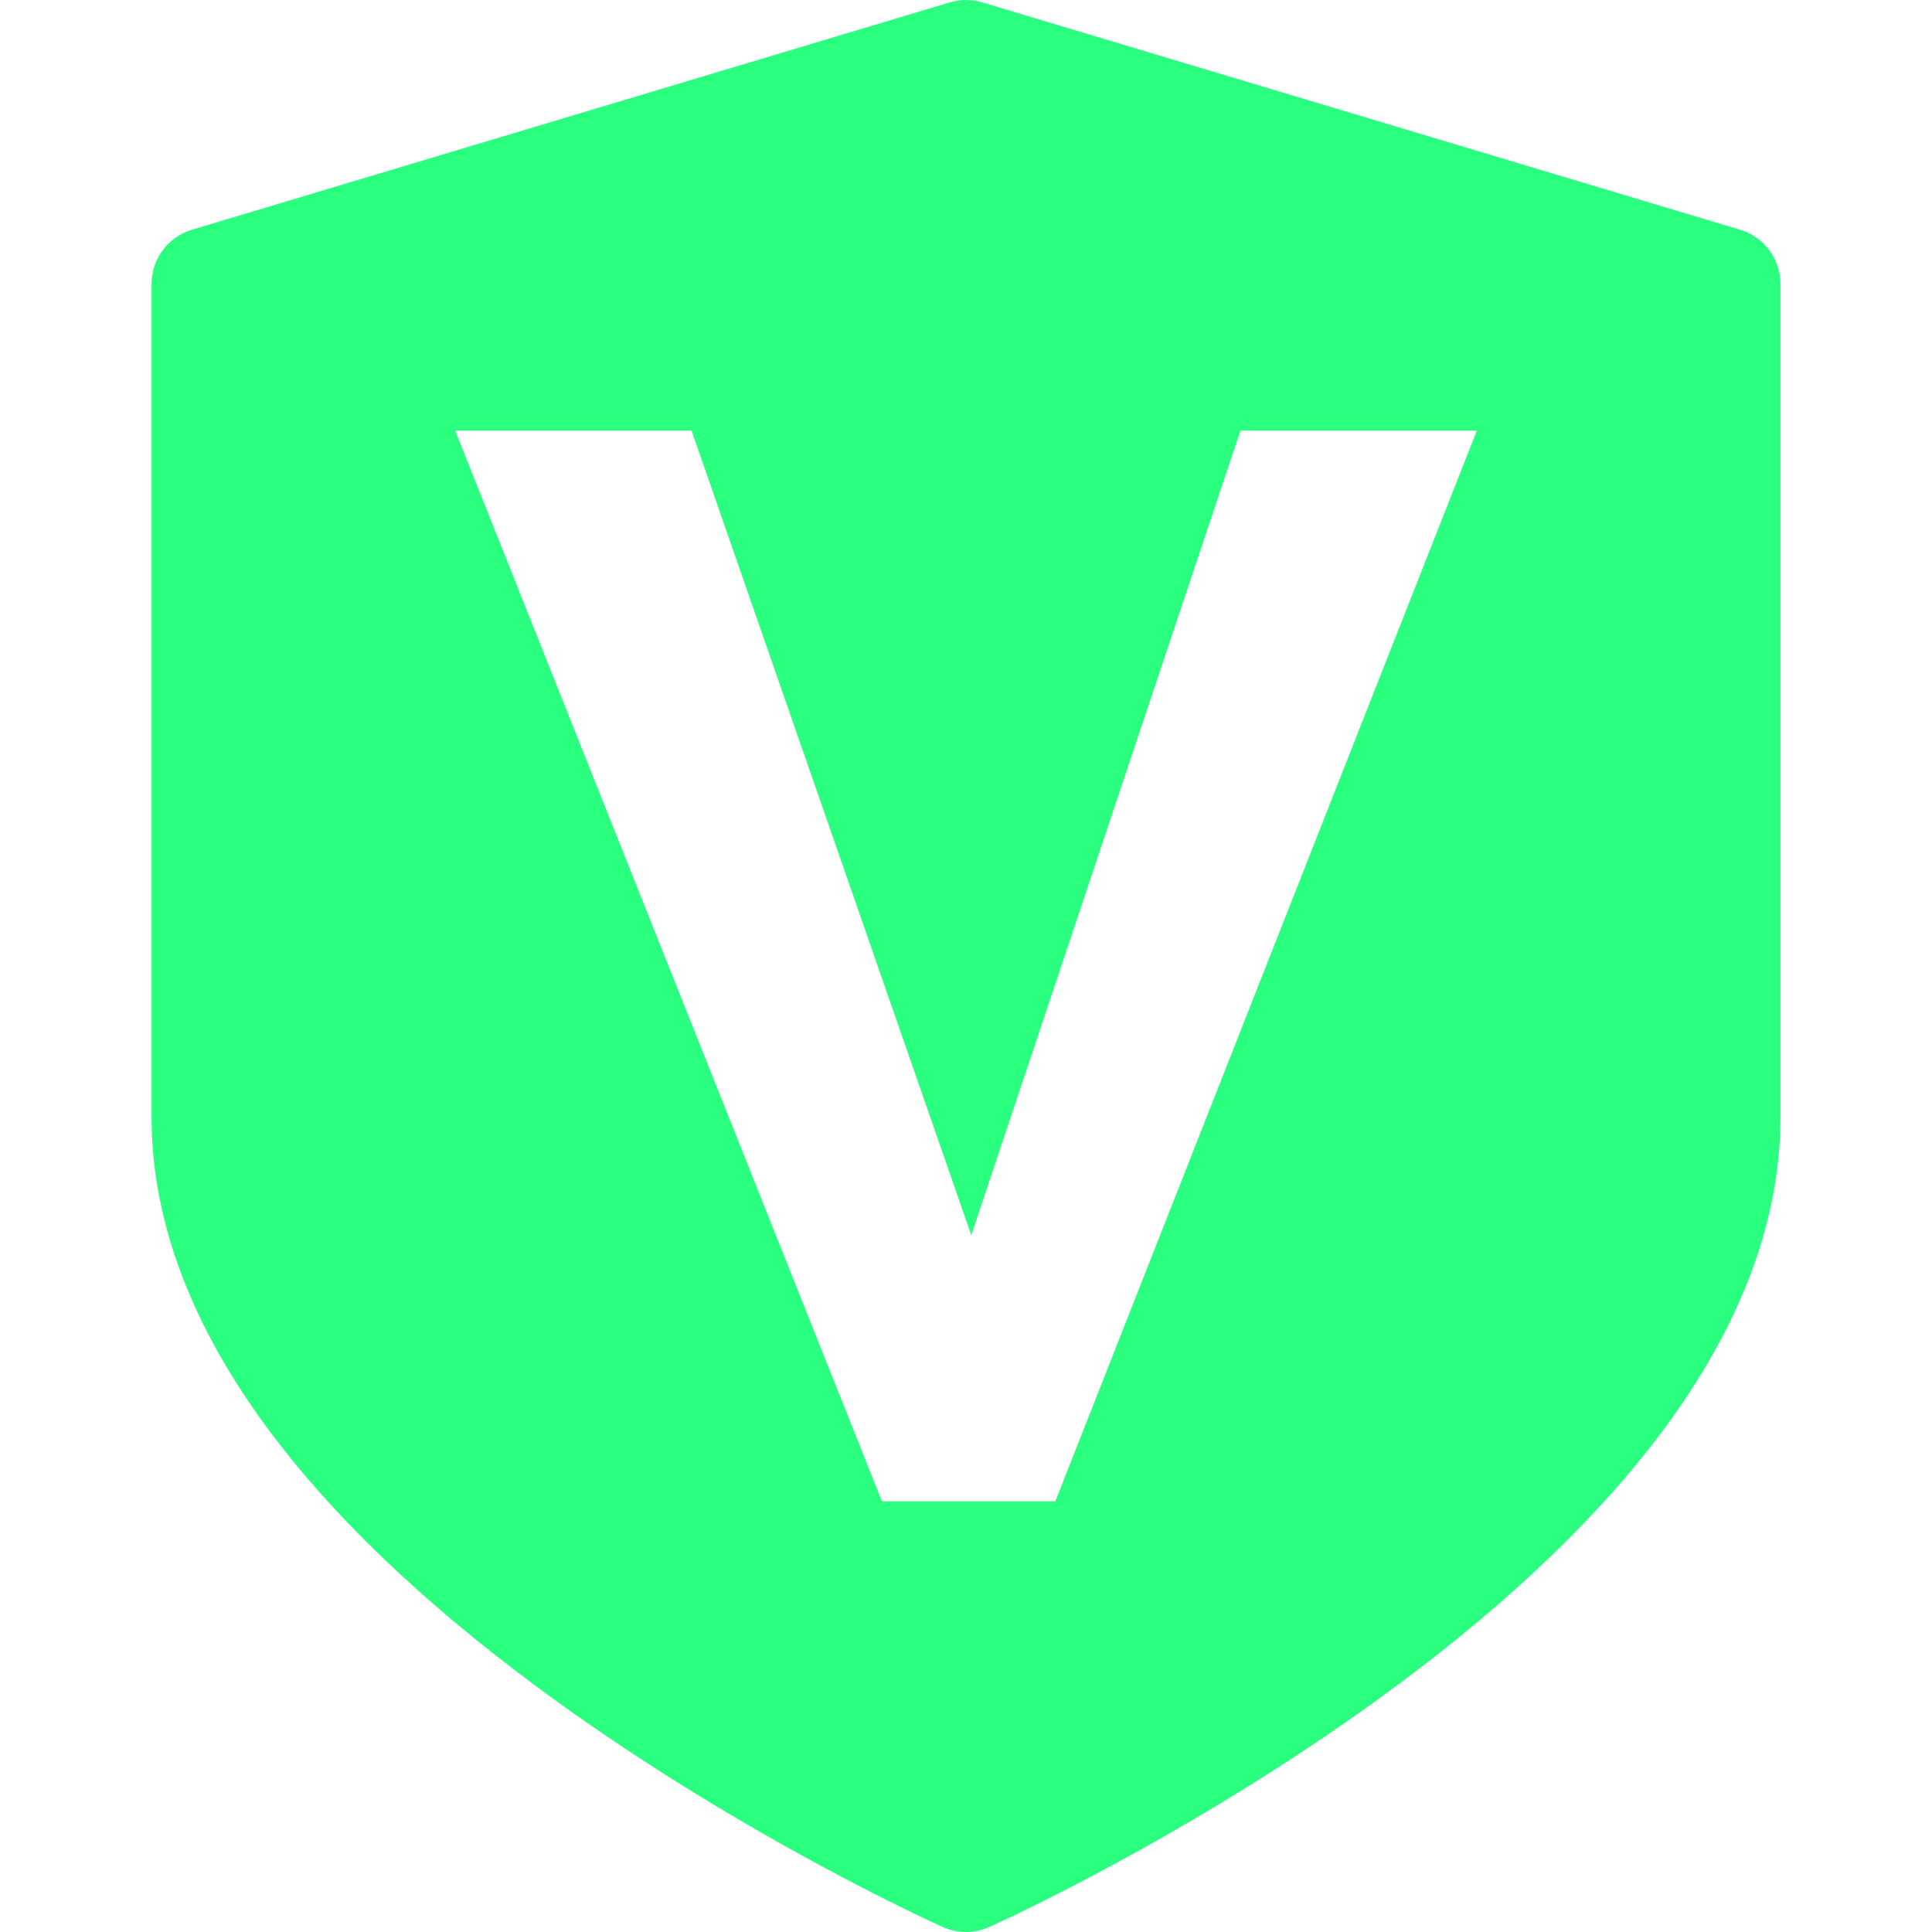 <?xml version="1.0" encoding="UTF-8" standalone="no"?>
<!-- Generator: Adobe Illustrator 19.0.0, SVG Export Plug-In . SVG Version: 6.00 Build 0)  -->

<svg
   version="1.1"
   id="Capa_1"
   x="0px"
   y="0px"
   viewBox="0 0 512 512"
   style="enable-background:new 0 0 512 512;"
   xml:space="preserve"
   sodipodi:docname="VULA_ACTIVE.svg"
   inkscape:version="1.1.1 (eb90963e84, 2021-10-02)"
   xmlns:inkscape="http://www.inkscape.org/namespaces/inkscape"
   xmlns:sodipodi="http://sodipodi.sourceforge.net/DTD/sodipodi-0.dtd"
   xmlns="http://www.w3.org/2000/svg"
   xmlns:svg="http://www.w3.org/2000/svg"><defs
   id="defs41">
	

		
	</defs><sodipodi:namedview
   id="namedview39"
   pagecolor="#ffffff"
   bordercolor="#666666"
   borderopacity="1.0"
   inkscape:pageshadow="2"
   inkscape:pageopacity="0.0"
   inkscape:pagecheckerboard="0"
   showgrid="false"
   inkscape:zoom="1.017006"
   inkscape:cx="575.70951"
   inkscape:cy="255.65239"
   inkscape:window-width="1920"
   inkscape:window-height="1043"
   inkscape:window-x="0"
   inkscape:window-y="0"
   inkscape:window-maximized="1"
   inkscape:current-layer="Capa_1" />
<path
   id="path2"
   d="M 256.002 0 C 254.55 0 253.098 0.211 251.691 0.633 L 50.857 60.883 C 44.513 62.786 40.168 68.626 40.168 75.25 L 40.168 296.166 C 40.168 324.9 51.801 354.315 74.742 383.592 C 92.263 405.952 116.504 428.403 146.789 450.326 C 197.666 487.154 247.765 509.746 249.873 510.689 C 251.822 511.562 253.912 512 256.002 512 C 258.092 512 260.182 511.563 262.131 510.689 C 264.238 509.746 314.336 487.154 365.213 450.326 C 395.498 428.403 419.738 405.952 437.26 383.592 C 460.201 354.316 471.832 324.901 471.832 296.166 L 471.832 75.25 C 471.832 68.626 467.489 62.786 461.143 60.883 L 260.312 0.633 C 258.906 0.211 257.454 0 256.002 0 z M 120.621 114.113 L 183.266 114.113 L 257.393 327.336 L 328.734 114.113 L 391.379 114.113 L 279.666 397.887 L 233.727 397.887 L 120.621 114.113 z "
   style="fill:#2aff80"
   inkscape:export-filename="/home/sarah/vula-gnome-shell-extension/vula@bfh.ch/icons/icon_active.png"
   inkscape:export-xdpi="96"
   inkscape:export-ydpi="96" />
<g
   id="g8">
</g>
<g
   id="g10">
</g>
<g
   id="g12">
</g>
<g
   id="g14">
</g>
<g
   id="g16">
</g>
<g
   id="g18">
</g>
<g
   id="g20">
</g>
<g
   id="g22">
</g>
<g
   id="g24">
</g>
<g
   id="g26">
</g>
<g
   id="g28">
</g>
<g
   id="g30">
</g>
<g
   id="g32">
</g>
<g
   id="g34">
</g>
<g
   id="g36">
</g>
</svg>
